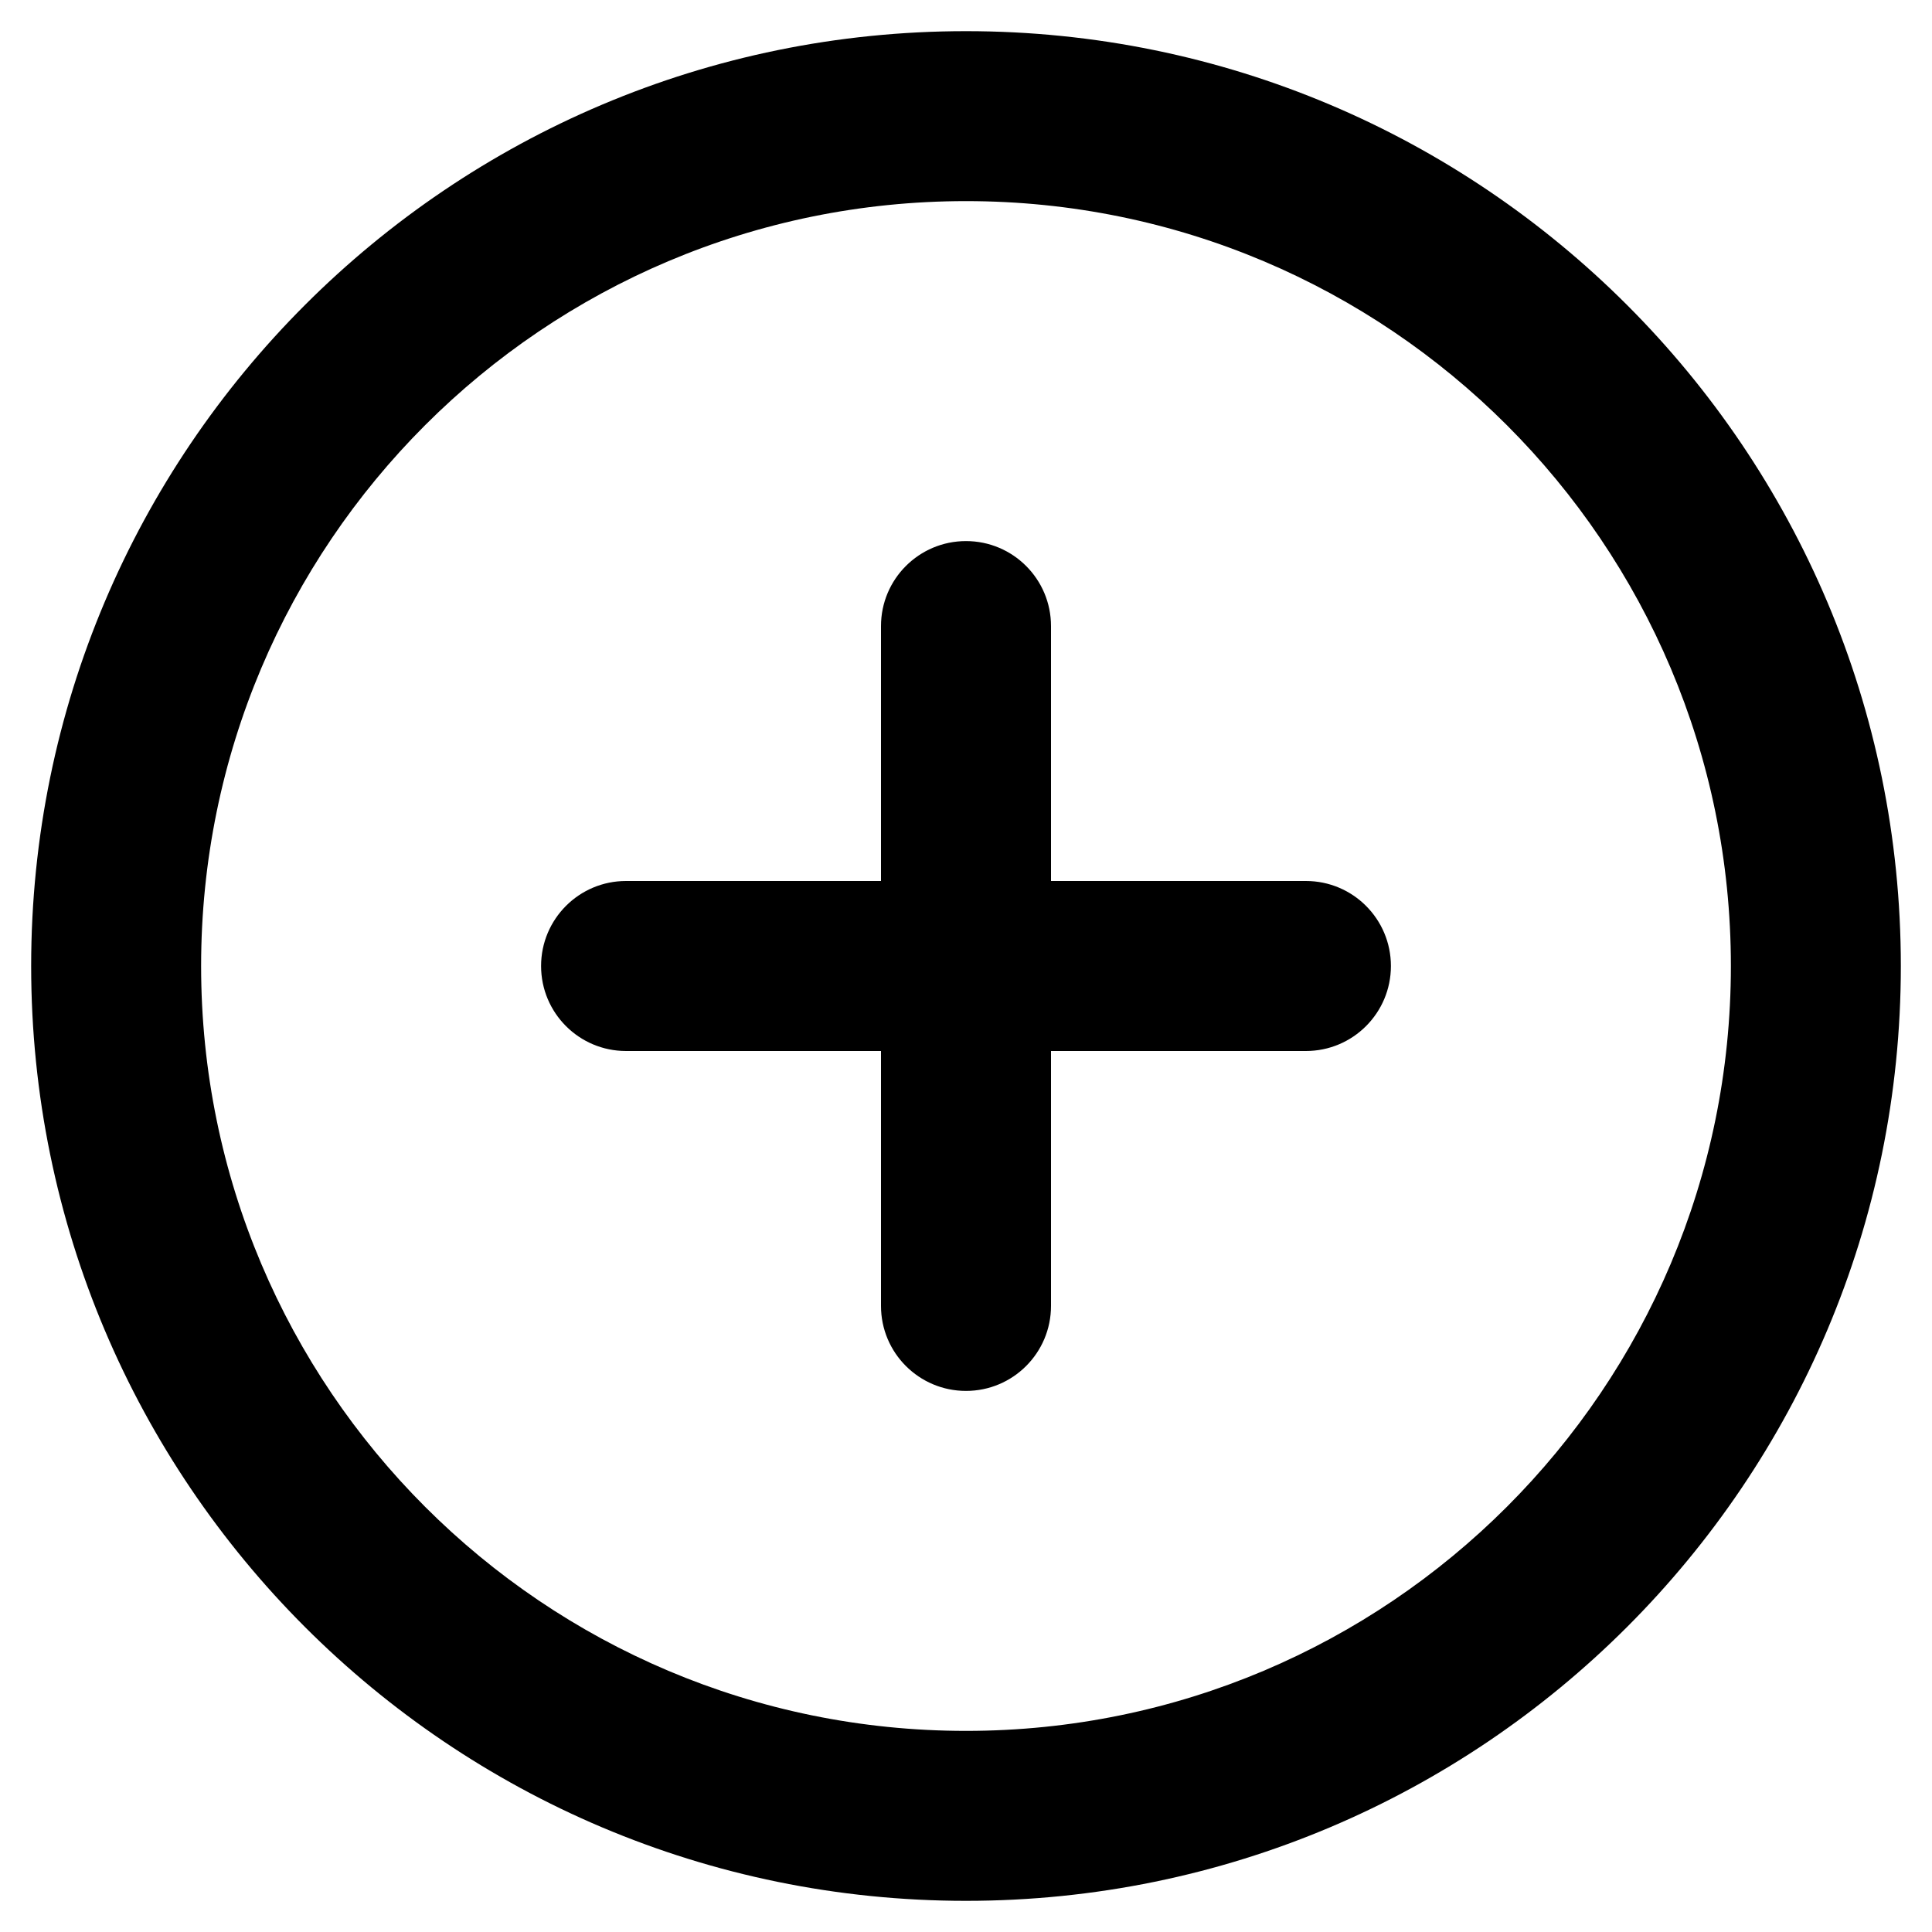 <svg width="30" height="30" viewBox="0 0 30 31" fill="none" xmlns="http://www.w3.org/2000/svg">
    <path
        d="M15 0.5C6.716 0.5 0 7.216 0 15.5C0 23.784 6.716 30.5 15 30.5C23.284 30.5 30 23.784 30 15.5C30 7.216 23.284 0.5 15 0.5ZM15 27.773C8.222 27.773 2.727 22.278 2.727 15.5C2.727 8.722 8.222 3.227 15 3.227C21.778 3.227 27.273 8.722 27.273 15.5C27.273 22.278 21.778 27.773 15 27.773ZM20.454 14.136H16.364V10.046C16.364 9.292 15.753 8.682 15 8.682C14.247 8.682 13.636 9.292 13.636 10.046V14.136H9.545C8.792 14.136 8.182 14.747 8.182 15.5C8.182 16.253 8.792 16.864 9.545 16.864H13.636V20.954C13.636 21.708 14.247 22.318 15 22.318C15.753 22.318 16.364 21.708 16.364 20.954V16.864H20.454C21.208 16.864 21.818 16.253 21.818 15.5C21.818 14.747 21.208 14.136 20.454 14.136Z"
        fill="#000" />
</svg>